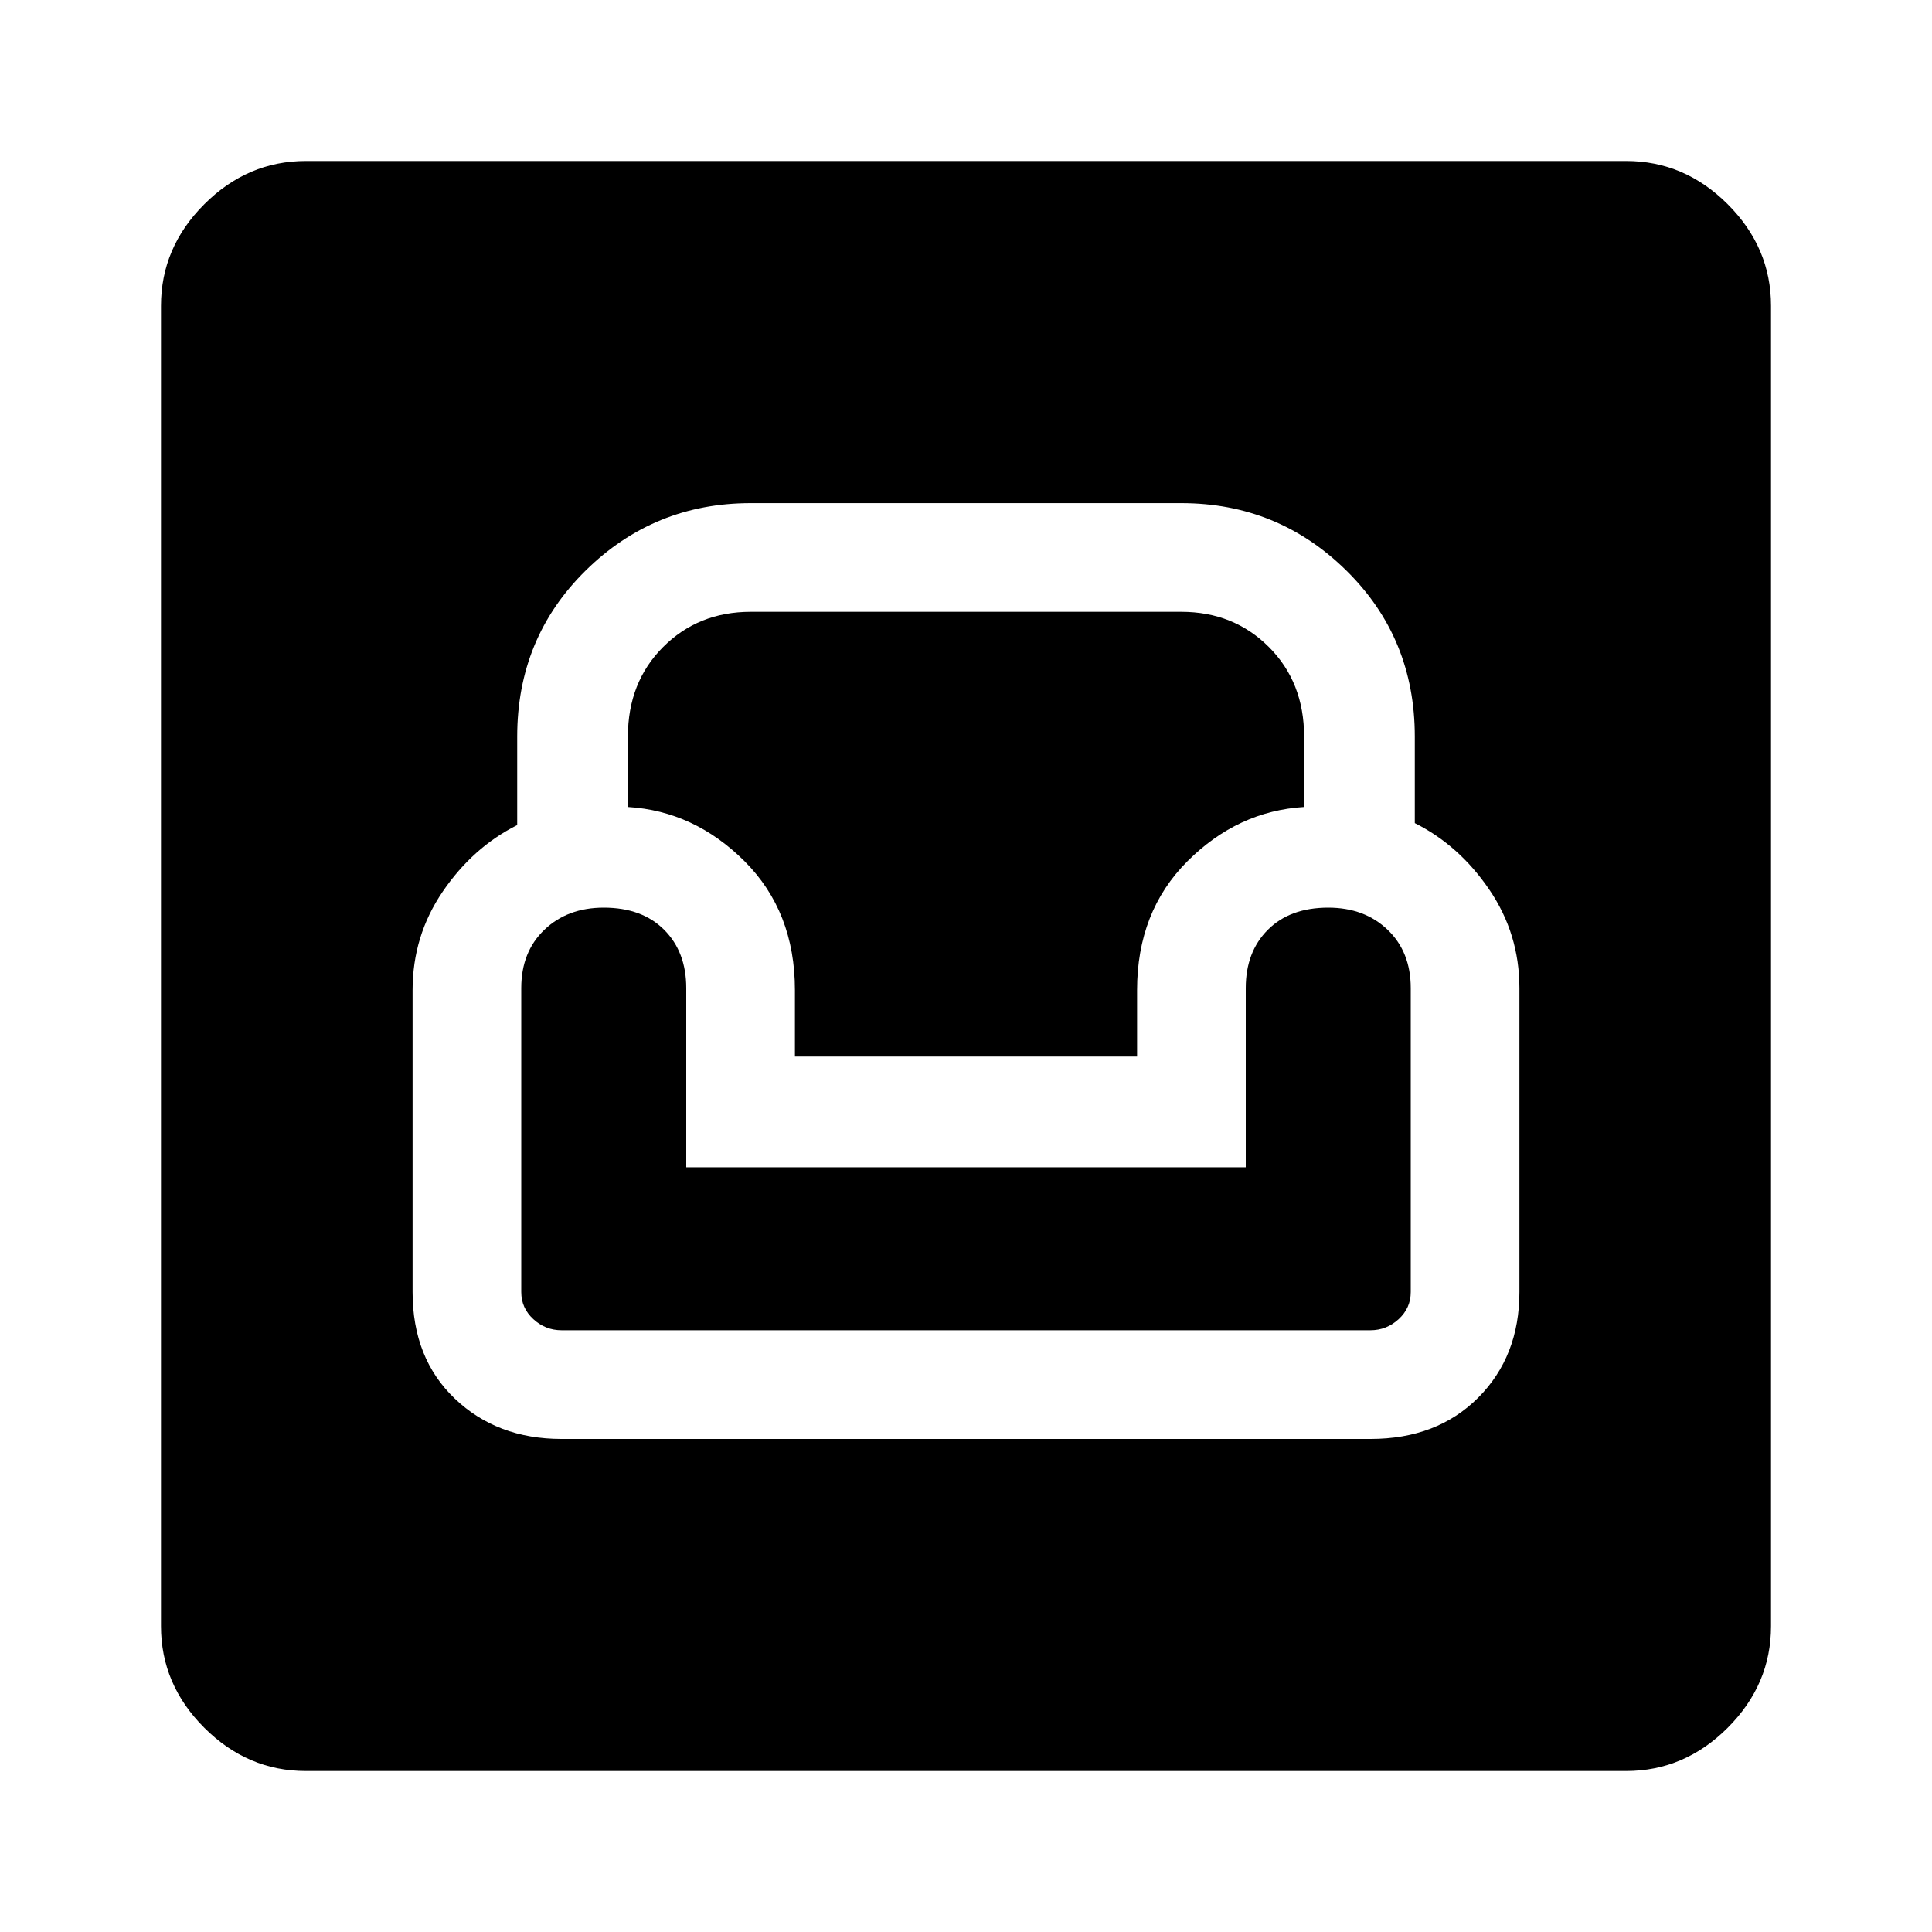 <svg xmlns="http://www.w3.org/2000/svg" height="40" width="40"><path d="M6.333 36.667Q5.125 36.667 4.229 35.771Q3.333 34.875 3.333 33.667V6.333Q3.333 5.125 4.229 4.229Q5.125 3.333 6.333 3.333H33.667Q34.875 3.333 35.771 4.229Q36.667 5.125 36.667 6.333V33.667Q36.667 34.875 35.771 35.771Q34.875 36.667 33.667 36.667ZM11.625 29.792H28.375Q29.75 29.792 30.604 28.938Q31.458 28.083 31.458 26.75V20.458Q31.458 19.333 30.833 18.417Q30.208 17.5 29.292 17.042V15.25Q29.292 13.208 27.875 11.813Q26.458 10.417 24.458 10.417H15.542Q13.542 10.417 12.125 11.813Q10.708 13.208 10.708 15.25V17.083Q9.792 17.542 9.167 18.458Q8.542 19.375 8.542 20.5V26.75Q8.542 28.125 9.417 28.958Q10.292 29.792 11.625 29.792ZM11.625 27.542Q11.292 27.542 11.042 27.312Q10.792 27.083 10.792 26.75V20.458Q10.792 19.708 11.271 19.25Q11.75 18.792 12.5 18.792Q13.292 18.792 13.75 19.25Q14.208 19.708 14.208 20.458V24.167H25.792V20.458Q25.792 19.708 26.25 19.25Q26.708 18.792 27.5 18.792Q28.25 18.792 28.729 19.25Q29.208 19.708 29.208 20.458V26.75Q29.208 27.083 28.958 27.312Q28.708 27.542 28.375 27.542ZM16.458 21.875V20.5Q16.458 18.875 15.417 17.833Q14.375 16.792 13 16.708V15.25Q13 14.125 13.729 13.396Q14.458 12.667 15.542 12.667H24.458Q25.542 12.667 26.271 13.396Q27 14.125 27 15.25V16.708Q25.625 16.792 24.583 17.833Q23.542 18.875 23.542 20.5V21.875Z"/></svg>